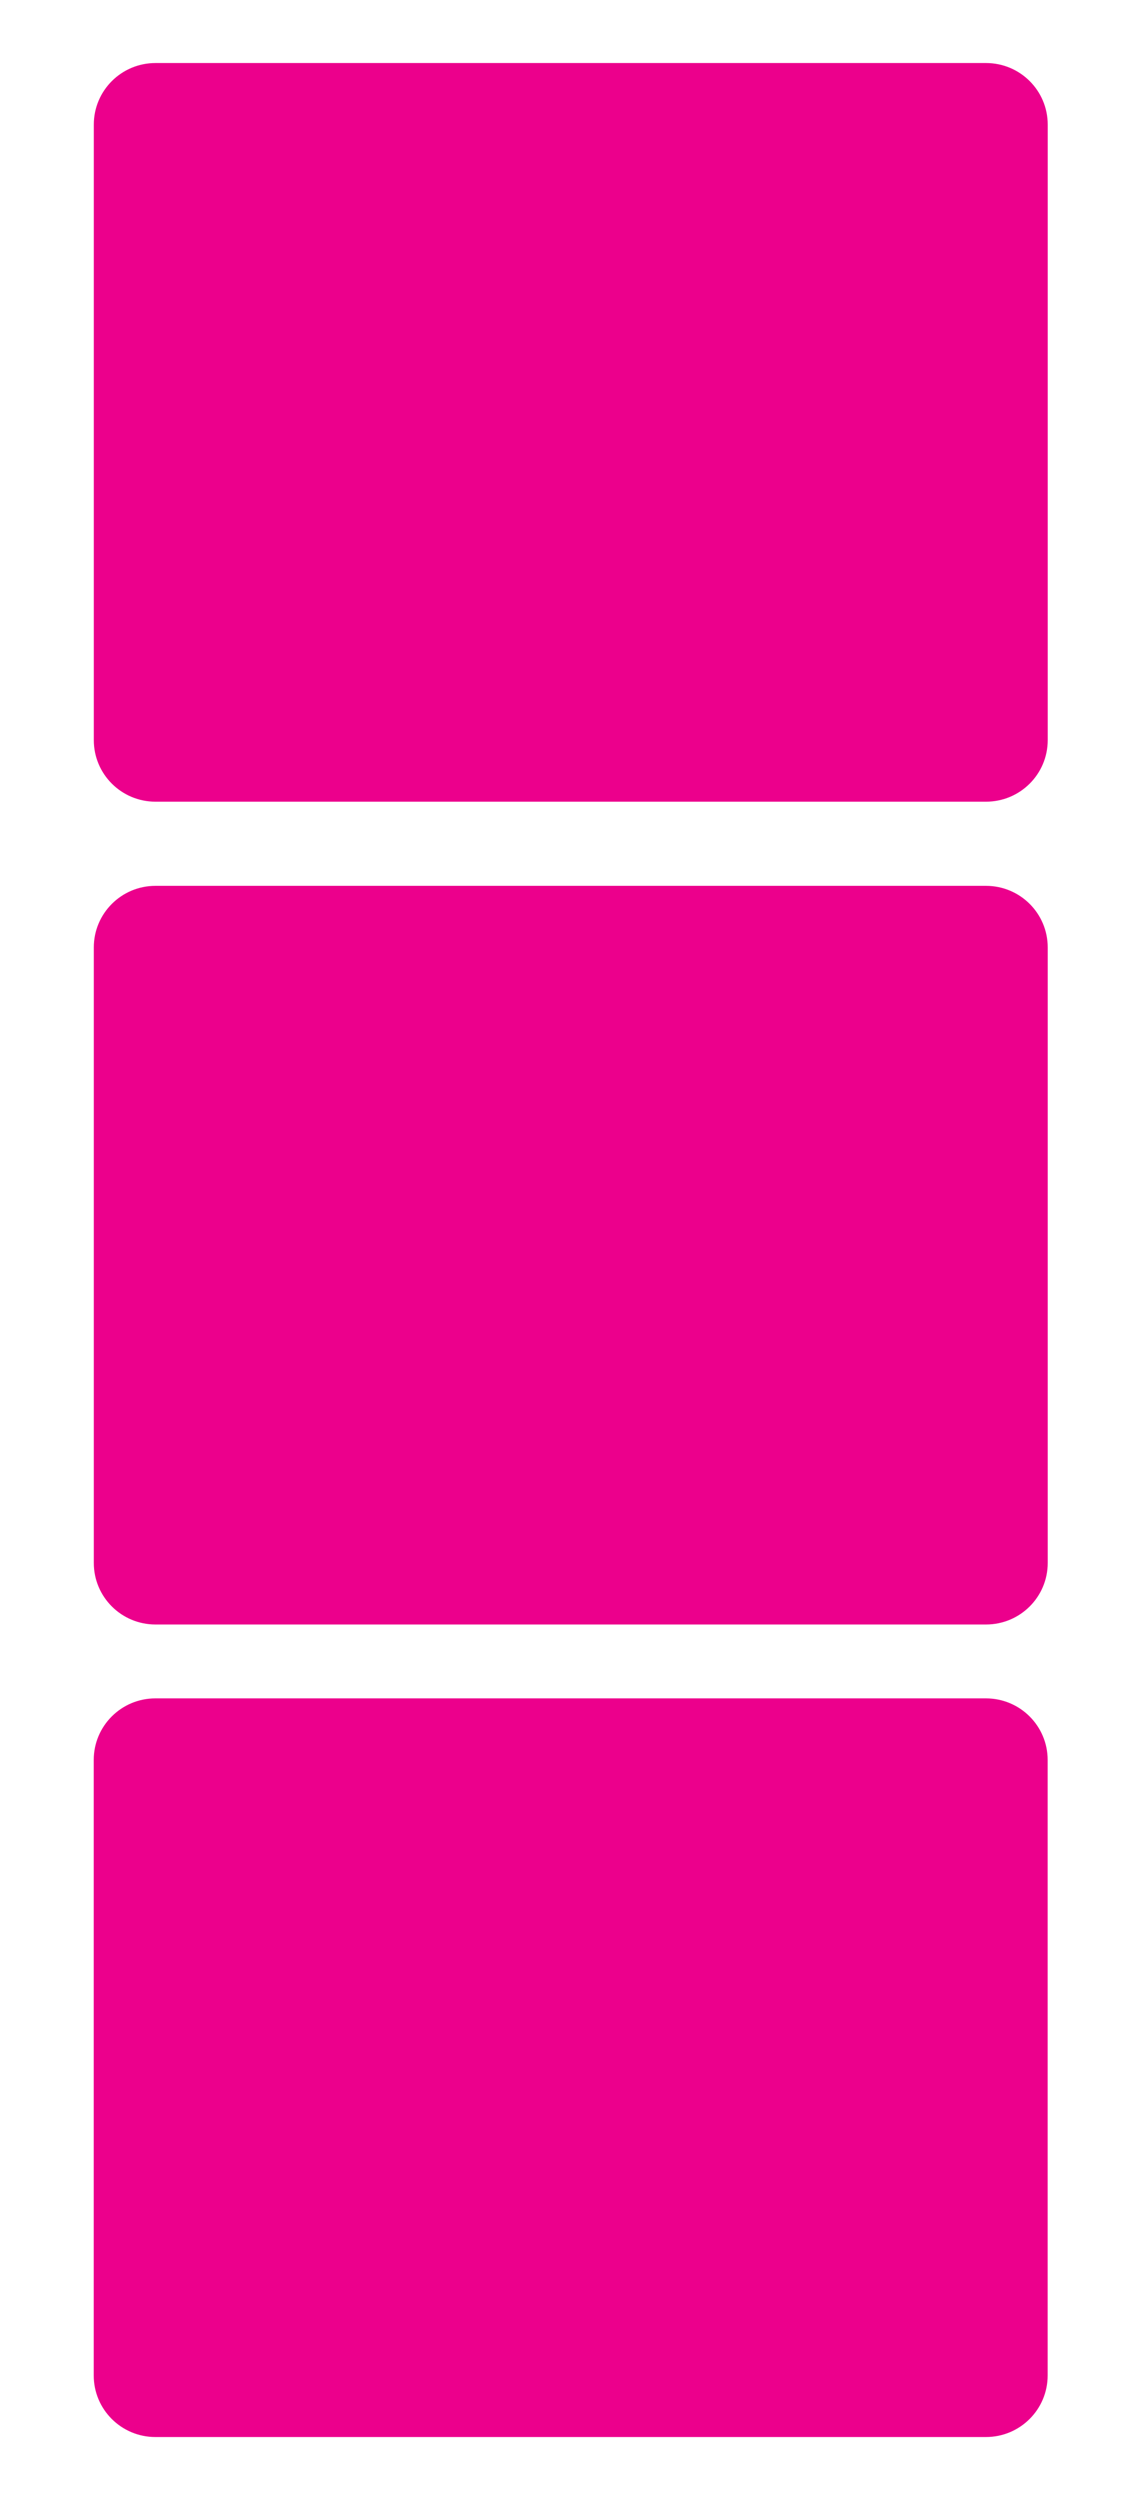 <?xml version="1.0" encoding="UTF-8" standalone="no"?>
<!DOCTYPE svg PUBLIC "-//W3C//DTD SVG 1.1//EN" "http://www.w3.org/Graphics/SVG/1.1/DTD/svg11.dtd">
<svg width="100%" height="100%" viewBox="0 0 2363 5197" version="1.1" xmlns="http://www.w3.org/2000/svg" xmlns:xlink="http://www.w3.org/1999/xlink" xml:space="preserve" xmlns:serif="http://www.serif.com/" style="fill-rule:evenodd;clip-rule:evenodd;stroke-linejoin:round;stroke-miterlimit:2;">
    <path d="M2179.37,1538.54C2179.37,1609.23 2121.97,1666.46 2050.97,1666.46L323.415,1666.46C252.548,1666.46 195.123,1609.23 195.123,1538.54L195.123,259.001C195.123,188.301 252.548,131.026 323.415,131.026L2050.97,131.026C2121.97,131.026 2179.37,188.301 2179.37,259.001L2179.37,1538.54Z" style="fill:rgb(236,0,140);"/>
    <path d="M2179.23,4937.92C2179.23,5008.54 2121.82,5065.82 2050.82,5065.82L323.269,5065.82C252.394,5065.82 194.978,5008.54 194.978,4937.92L194.978,3658.35C194.978,3587.67 252.394,3530.39 323.269,3530.39L2050.82,3530.39C2121.82,3530.39 2179.23,3587.67 2179.23,3658.35L2179.23,4937.92Z" style="fill:rgb(236,0,140);"/>
    <path d="M2179.37,3248.91C2179.37,3319.61 2121.97,3376.82 2050.97,3376.82L323.415,3376.82C252.548,3376.82 195.123,3319.61 195.123,3248.91L195.123,1969.36C195.123,1898.67 252.548,1841.39 323.415,1841.39L2050.97,1841.39C2121.97,1841.39 2179.37,1898.67 2179.37,1969.36L2179.37,3248.91Z" style="fill:rgb(236,0,140);"/>
</svg>
